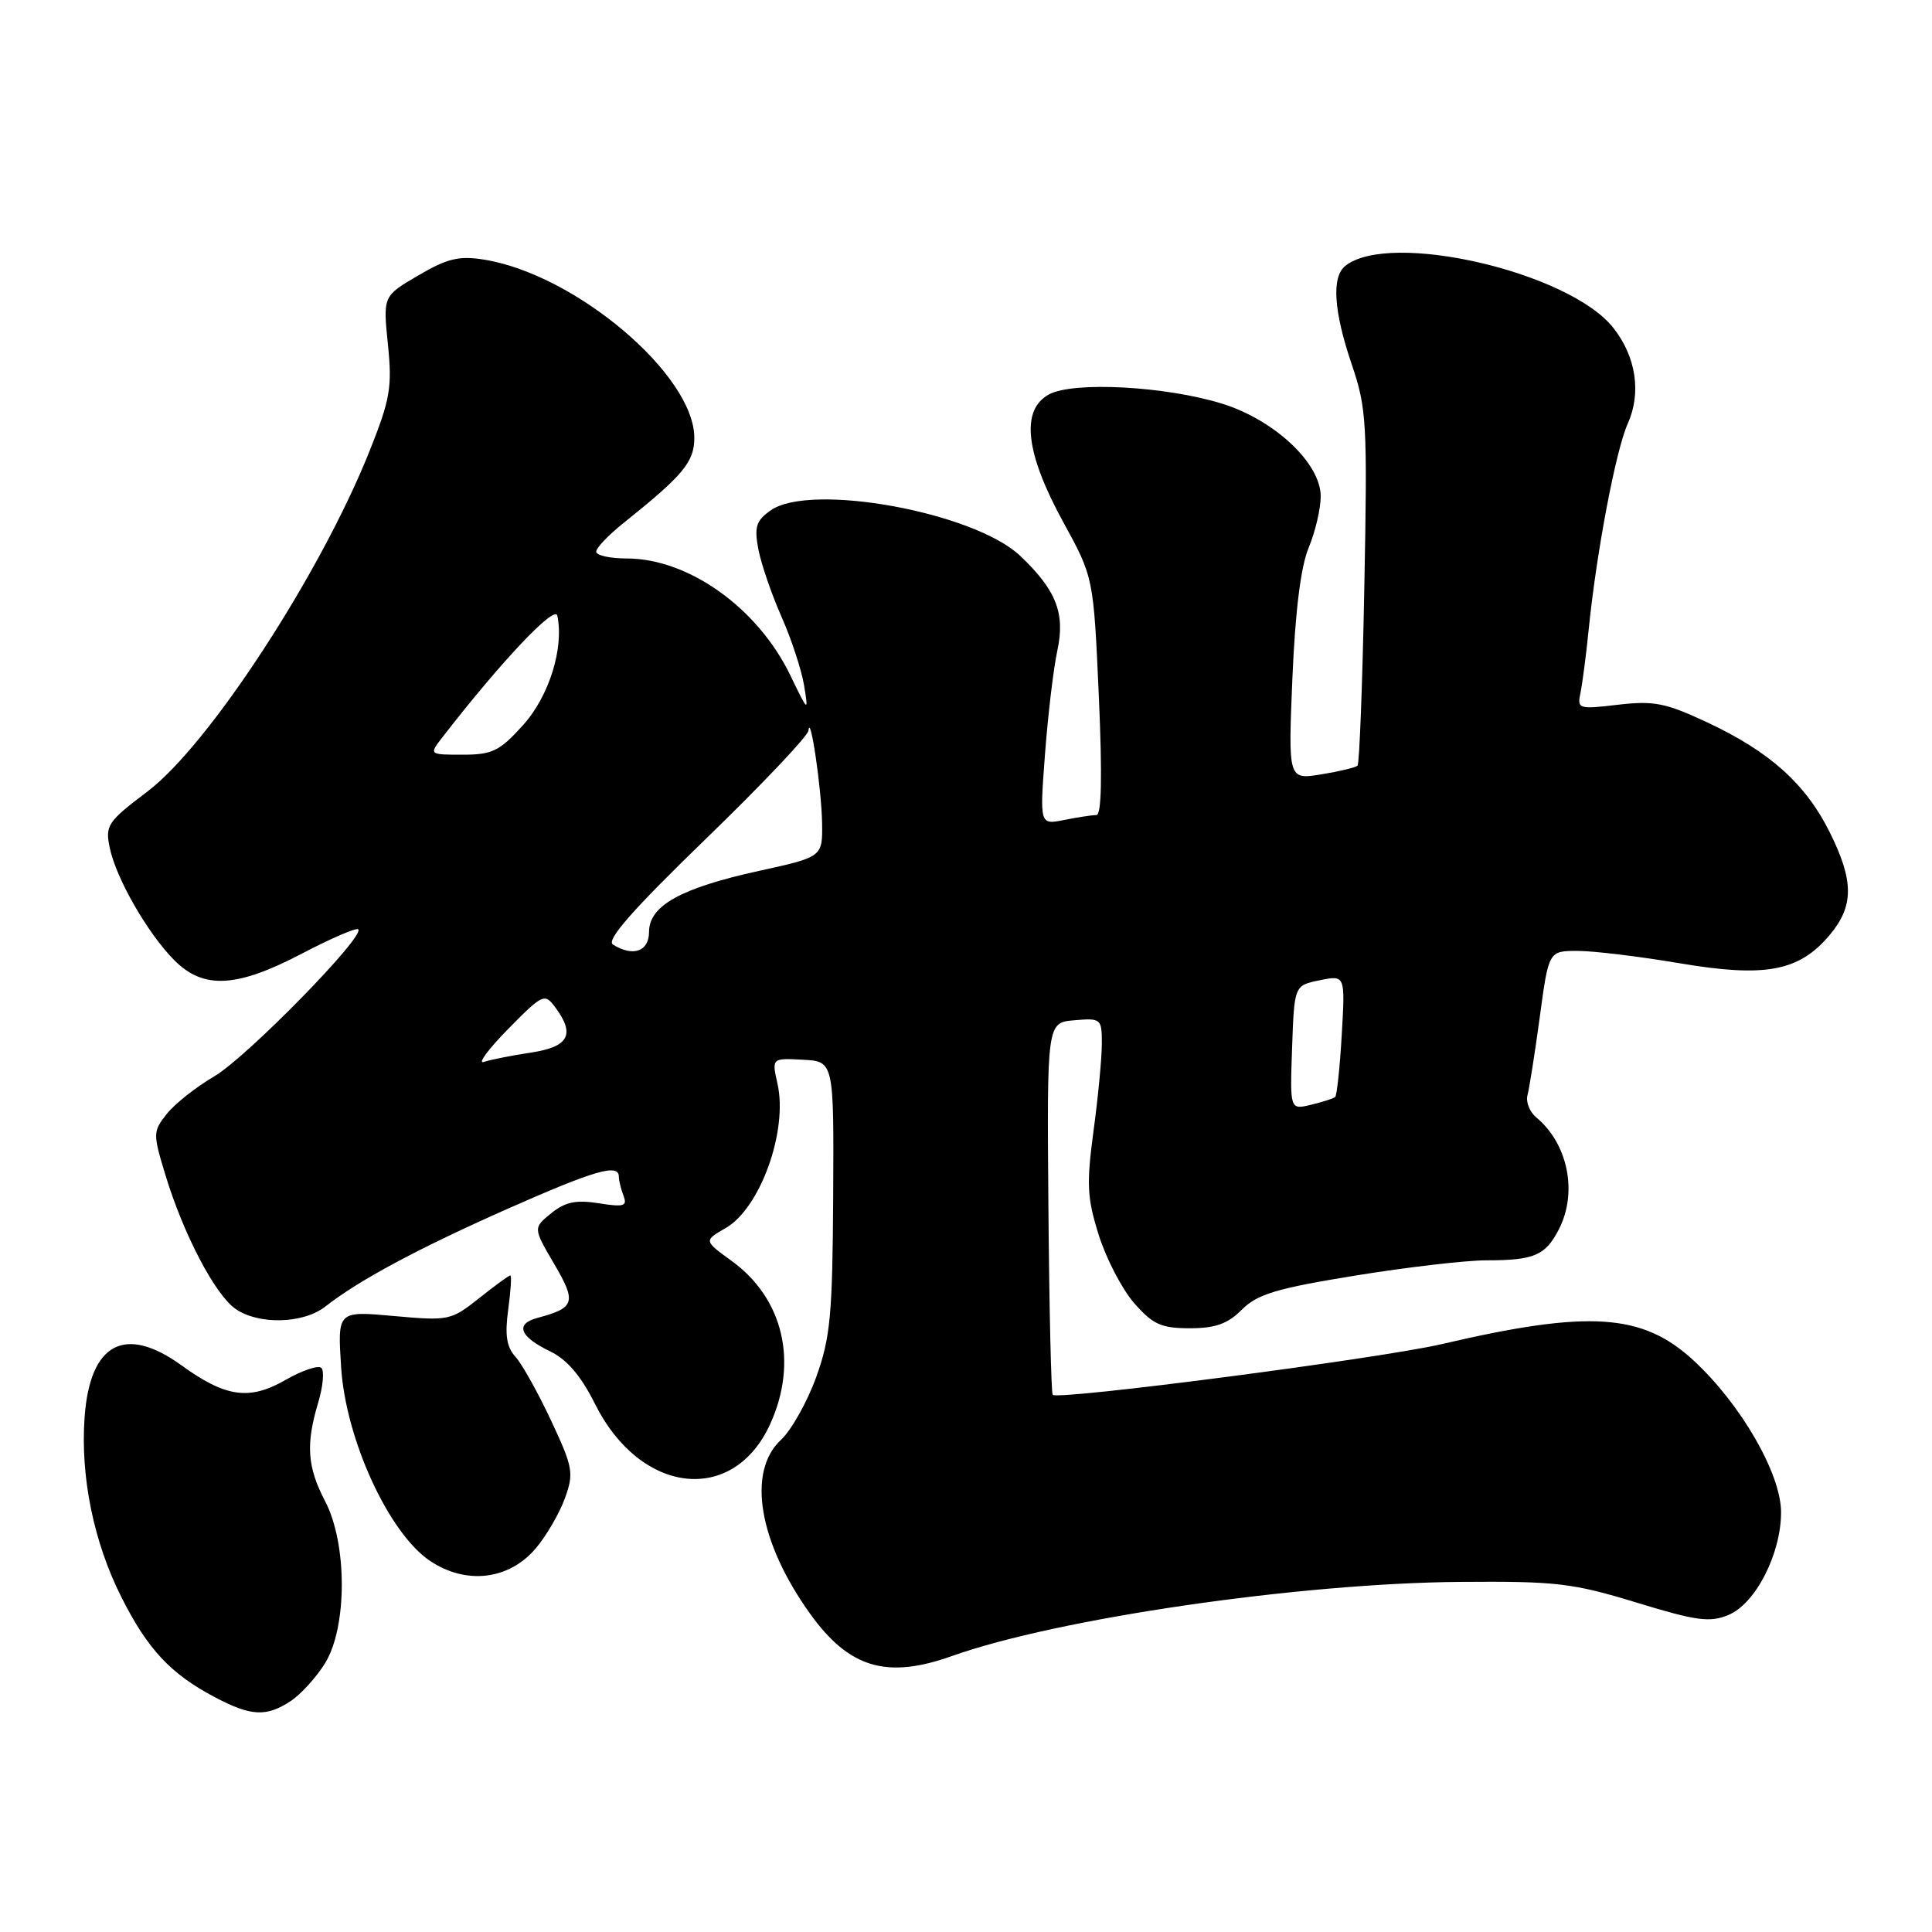 <?xml version="1.0" encoding="UTF-8" standalone="no"?>
<!DOCTYPE svg PUBLIC "-//W3C//DTD SVG 1.1//EN" "http://www.w3.org/Graphics/SVG/1.1/DTD/svg11.dtd" >
<svg xmlns="http://www.w3.org/2000/svg" xmlns:xlink="http://www.w3.org/1999/xlink" version="1.1" viewBox="0 0 256 256">
 <g >
 <path fill="currentColor"
d=" M 38.52 225.40 C 39.86 224.51 41.91 222.26 43.07 220.39 C 46.02 215.62 46.03 204.58 43.09 198.94 C 40.71 194.39 40.50 191.40 42.16 185.86 C 42.80 183.73 42.99 181.66 42.59 181.26 C 42.19 180.86 40.07 181.57 37.87 182.83 C 33.06 185.60 29.91 185.16 24.07 180.93 C 16.55 175.49 11.92 177.96 11.21 187.79 C 10.64 195.69 12.42 204.37 16.10 211.66 C 19.58 218.56 22.61 221.80 28.49 224.90 C 33.27 227.42 35.28 227.52 38.52 225.40 Z  M 126.12 219.44 C 140.08 214.46 172.15 209.78 193.50 209.61 C 206.21 209.51 208.36 209.76 216.82 212.34 C 224.80 214.78 226.55 215.02 229.03 213.99 C 232.62 212.50 236.00 205.90 236.00 200.38 C 236.00 195.30 230.71 186.11 224.45 180.31 C 217.66 174.01 210.58 173.54 191.00 178.11 C 182.83 180.01 140.23 185.56 139.49 184.82 C 139.29 184.62 139.03 173.44 138.92 159.98 C 138.72 135.50 138.72 135.50 142.36 135.19 C 145.89 134.89 146.00 134.98 146.00 138.28 C 146.00 140.15 145.51 145.35 144.90 149.83 C 143.95 156.91 144.04 158.73 145.60 163.68 C 146.59 166.81 148.70 170.87 150.30 172.69 C 152.77 175.50 153.87 176.00 157.65 176.00 C 161.04 176.00 162.68 175.42 164.56 173.53 C 166.61 171.48 169.14 170.72 179.53 169.03 C 186.41 167.91 194.25 167.00 196.94 167.00 C 203.27 167.00 204.76 166.37 206.54 162.93 C 209.08 158.02 207.78 151.55 203.54 148.04 C 202.67 147.31 202.16 145.99 202.40 145.11 C 202.64 144.22 203.38 139.56 204.03 134.75 C 205.21 126.00 205.21 126.00 209.04 126.00 C 211.15 126.00 217.21 126.73 222.52 127.63 C 233.92 129.56 238.37 128.72 242.43 123.91 C 245.67 120.05 245.67 116.74 242.43 110.24 C 239.25 103.86 234.49 99.59 226.22 95.72 C 220.69 93.13 219.14 92.83 214.40 93.38 C 209.13 94.00 208.97 93.95 209.43 91.76 C 209.68 90.52 210.17 86.80 210.50 83.50 C 211.53 73.22 214.10 59.65 215.68 56.15 C 217.51 52.08 216.80 47.28 213.78 43.45 C 207.94 36.03 184.11 30.52 178.25 35.24 C 176.42 36.71 176.72 41.23 179.11 48.28 C 181.09 54.09 181.20 56.05 180.78 77.75 C 180.54 90.54 180.13 101.20 179.88 101.45 C 179.63 101.70 177.46 102.22 175.06 102.61 C 170.69 103.31 170.69 103.31 171.25 89.84 C 171.63 80.93 172.36 75.08 173.41 72.56 C 174.28 70.47 175.00 67.41 175.00 65.76 C 175.00 61.40 168.90 55.66 161.97 53.50 C 154.50 51.17 142.23 50.51 139.00 52.26 C 135.22 54.31 135.86 60.01 140.88 69.17 C 144.90 76.50 144.90 76.50 145.60 92.25 C 146.07 102.81 145.96 108.00 145.28 108.00 C 144.71 108.00 142.79 108.29 141.01 108.65 C 137.76 109.30 137.76 109.30 138.47 99.90 C 138.86 94.73 139.59 88.57 140.10 86.22 C 141.17 81.27 139.97 78.20 135.19 73.66 C 129.10 67.87 107.43 63.91 102.13 67.62 C 100.19 68.98 99.93 69.80 100.48 72.75 C 100.84 74.68 102.22 78.69 103.53 81.67 C 104.85 84.64 106.20 88.75 106.54 90.79 C 107.14 94.44 107.11 94.42 104.73 89.50 C 100.41 80.55 91.23 74.00 83.03 74.00 C 80.81 74.00 79.00 73.59 79.00 73.10 C 79.00 72.60 80.60 70.92 82.56 69.35 C 90.54 62.97 92.00 61.22 92.00 58.01 C 92.00 49.67 76.26 36.34 64.13 34.40 C 60.81 33.87 59.25 34.25 55.42 36.50 C 50.75 39.23 50.75 39.23 51.40 45.63 C 51.98 51.31 51.71 52.89 48.97 59.76 C 42.46 76.07 27.67 98.75 19.51 104.90 C 14.25 108.88 13.92 109.37 14.54 112.33 C 15.38 116.40 19.59 123.72 23.11 127.25 C 26.97 131.12 31.36 130.89 40.04 126.34 C 43.88 124.33 47.22 122.89 47.47 123.14 C 48.40 124.06 32.68 140.10 28.41 142.61 C 25.98 144.03 23.14 146.28 22.09 147.61 C 20.25 149.95 20.25 150.21 21.94 155.76 C 24.32 163.57 28.49 171.53 31.20 173.43 C 34.26 175.57 40.20 175.42 43.13 173.11 C 47.53 169.65 55.40 165.43 67.22 160.19 C 78.81 155.06 82.00 154.13 82.00 155.92 C 82.00 156.42 82.28 157.56 82.62 158.45 C 83.15 159.82 82.66 159.97 79.34 159.44 C 76.33 158.96 74.90 159.26 73.04 160.76 C 70.64 162.71 70.64 162.71 73.43 167.48 C 76.42 172.57 76.19 173.30 71.21 174.63 C 68.21 175.43 68.85 177.12 72.89 179.06 C 75.12 180.13 76.98 182.30 78.84 186.03 C 84.85 198.06 97.16 199.47 102.06 188.68 C 105.79 180.47 103.79 172.04 96.95 167.08 C 93.25 164.40 93.25 164.40 96.16 162.72 C 100.74 160.09 104.43 149.82 103.02 143.60 C 102.26 140.20 102.26 140.20 106.38 140.42 C 110.50 140.64 110.50 140.64 110.40 158.57 C 110.31 174.25 110.03 177.25 108.15 182.48 C 106.96 185.76 104.87 189.49 103.50 190.77 C 98.95 194.98 100.51 204.31 107.35 213.84 C 112.51 221.03 117.50 222.51 126.12 219.44 Z  M 71.03 205.12 C 72.42 203.46 74.15 200.49 74.86 198.51 C 76.06 195.19 75.93 194.44 73.02 188.23 C 71.30 184.55 69.17 180.74 68.30 179.78 C 67.12 178.48 66.88 176.90 67.34 173.52 C 67.68 171.03 67.81 169.00 67.62 169.00 C 67.43 169.00 65.56 170.36 63.47 172.03 C 59.76 174.97 59.45 175.03 52.19 174.38 C 44.72 173.70 44.72 173.70 45.20 181.16 C 45.81 190.74 51.53 203.19 57.00 206.84 C 61.80 210.04 67.49 209.34 71.03 205.12 Z  M 171.21 138.82 C 171.50 130.58 171.50 130.58 174.87 129.89 C 178.25 129.20 178.25 129.20 177.79 137.10 C 177.54 141.45 177.14 145.16 176.92 145.36 C 176.69 145.56 175.24 146.02 173.71 146.39 C 170.92 147.06 170.92 147.06 171.21 138.82 Z  M 67.30 136.38 C 71.91 131.70 72.16 131.58 73.55 133.44 C 76.26 137.07 75.39 138.71 70.37 139.47 C 67.83 139.85 65.01 140.41 64.12 140.71 C 63.23 141.02 64.66 139.07 67.30 136.38 Z  M 81.21 125.15 C 80.30 124.57 83.86 120.52 93.46 111.22 C 100.91 104.01 107.06 97.52 107.13 96.80 C 107.36 94.36 108.85 104.48 108.93 109.02 C 109.00 113.55 109.00 113.55 100.56 115.40 C 90.22 117.67 86.00 120.01 86.00 123.49 C 86.00 126.08 83.86 126.83 81.21 125.15 Z  M 58.67 97.63 C 66.45 87.59 73.54 80.10 73.85 81.58 C 74.75 85.89 72.75 92.27 69.31 96.08 C 66.20 99.53 65.23 100.00 61.30 100.00 C 56.83 100.00 56.83 100.00 58.67 97.63 Z "/>
</g>
</svg>